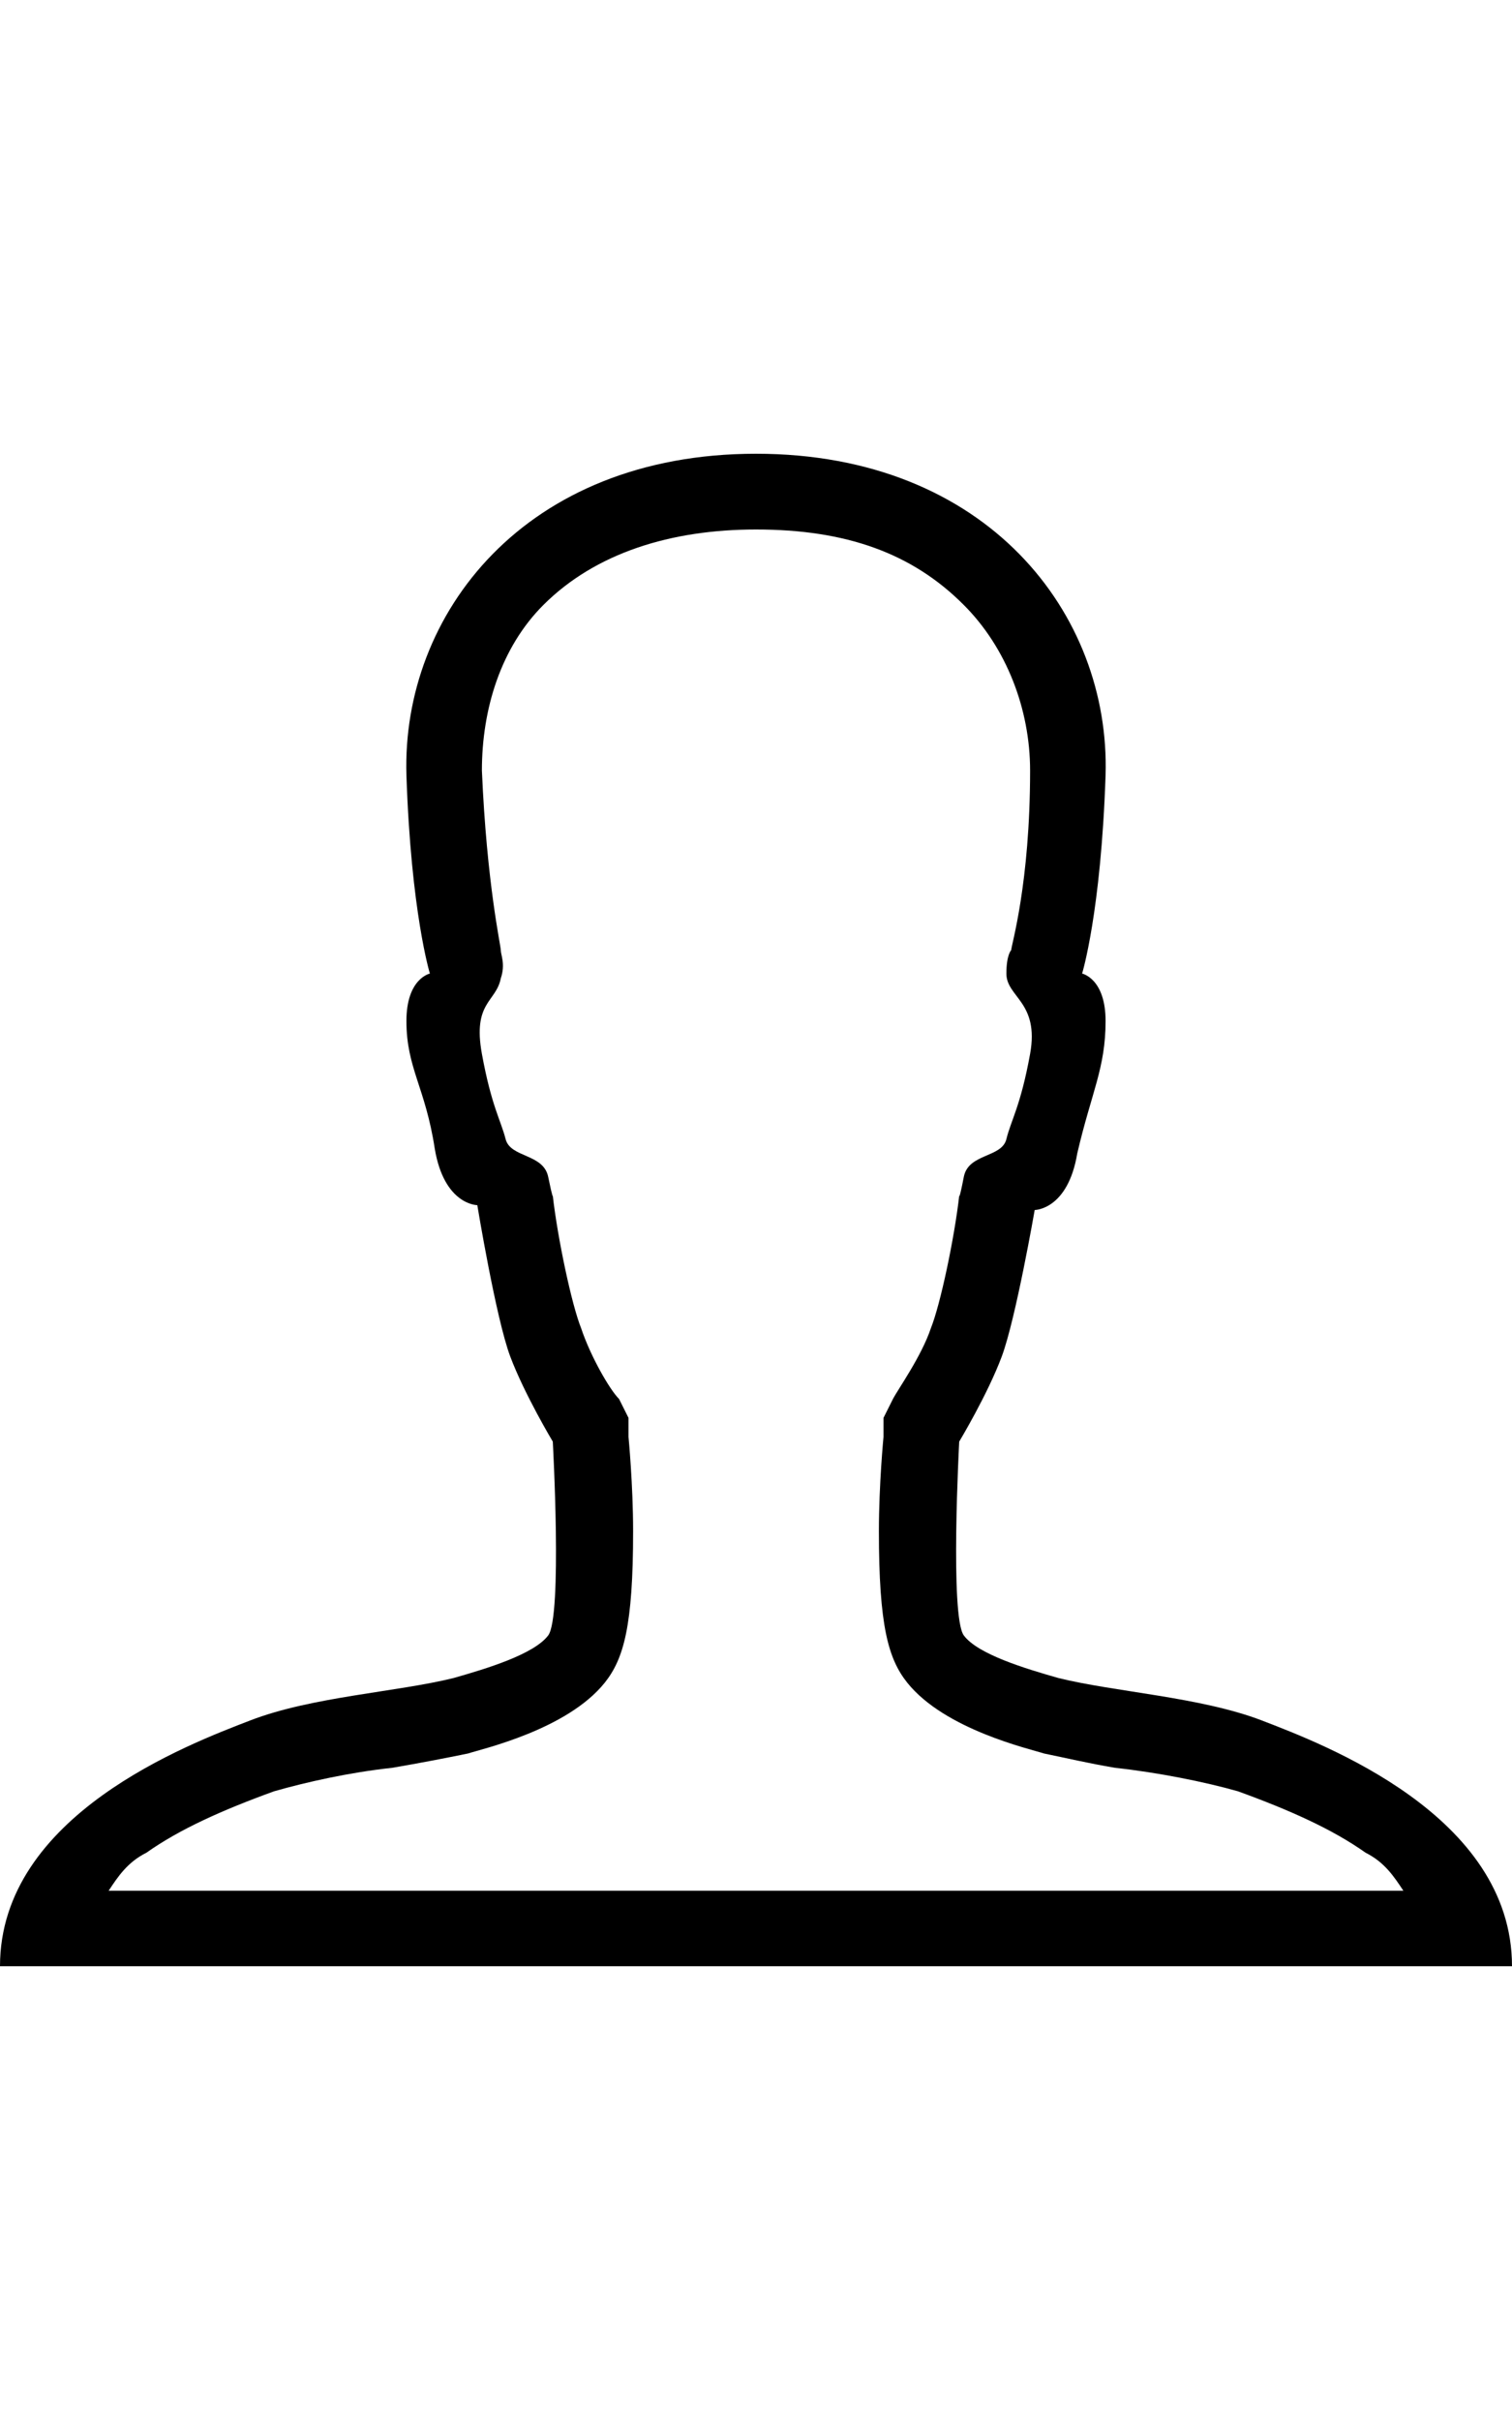 <svg height="1000" width="625" xmlns="http://www.w3.org/2000/svg"><path d="M207 394.5zm314.5 316.4C546.9 720.7 625 750 625 812.5H0C0 750 78.1 720.7 103.5 710.9s60.6 -11.7 84 -17.5c13.7 -3.9 33.2 -9.8 39.1 -17.6s1.9 -80.1 1.9 -80.1 -11.7 -19.5 -17.6 -35.2S197.3 498 197.3 498s-13.7 0 -17.6 -23.4C175.8 449.2 168 441.4 168 421.9c0 -17.6 9.7 -19.6 9.7 -19.6s-7.8 -25.3 -9.7 -82c-2 -66.4 48.8 -132.8 144.5 -132.8S459 253.9 457 320.3c-1.9 56.7 -9.7 82 -9.7 82s9.7 2 9.7 19.6c0 19.5 -5.8 29.3 -11.7 54.7C441.4 500 427.7 500 427.7 500s-7.8 44.9 -13.6 60.5 -17.6 35.2 -17.6 35.2 -3.9 72.3 1.9 80.1 25.4 13.7 39.1 17.6c23.4 5.8 58.6 7.8 84 17.5zm-209 70.4h267.6c-3.9 -5.9 -7.8 -11.8 -15.6 -15.7C550.8 755.9 533.2 748 511.7 740.2c-13.7 -3.9 -33.2 -7.8 -50.8 -9.7 -11.7 -2 -19.5 -3.9 -29.3 -5.9 -5.8 -1.9 -41 -9.8 -56.6 -29.3 -7.8 -9.8 -11.7 -23.4 -11.7 -62.5 0 -19.5 1.9 -39 1.9 -39v-7.9l3.9 -7.8c2 -3.9 11.8 -17.6 15.7 -29.3 3.9 -9.7 9.7 -37.1 11.7 -54.7 0 0 0 2 1.9 -7.8s15.7 -7.8 17.6 -15.6 5.9 -13.7 9.8 -35.2S416 412.1 416 402.3c0 -7.8 2 -9.7 2 -9.7 0 -2 7.8 -27.4 7.8 -74.2C425.8 293 416 267.6 398.4 250 377 228.5 349.6 218.8 312.5 218.8c-35.2 0 -66.4 9.7 -87.9 31.2 -17.6 17.6 -25.4 43 -25.4 68.4 2 46.8 7.8 72.2 7.8 74.2s2 5.8 0 11.7c-1.9 9.8 -11.7 9.8 -7.8 31.2s7.8 27.4 9.8 35.2 15.6 5.9 17.6 15.6 1.9 7.8 1.9 7.8c2 17.6 7.8 45 11.7 54.7 3.9 11.7 11.8 25.4 15.7 29.3l3.9 7.8v7.9s1.9 19.5 1.9 39c0 39.1 -3.9 52.7 -11.7 62.5 -15.6 19.5 -50.8 27.4 -56.6 29.3 -9.8 2 -19.6 3.9 -31.3 5.9 -17.6 1.9 -35.1 5.8 -48.8 9.7C91.8 748 74.2 755.9 60.5 765.6c-7.8 3.9 -11.7 9.8 -15.6 15.7h267.6z"/></svg>